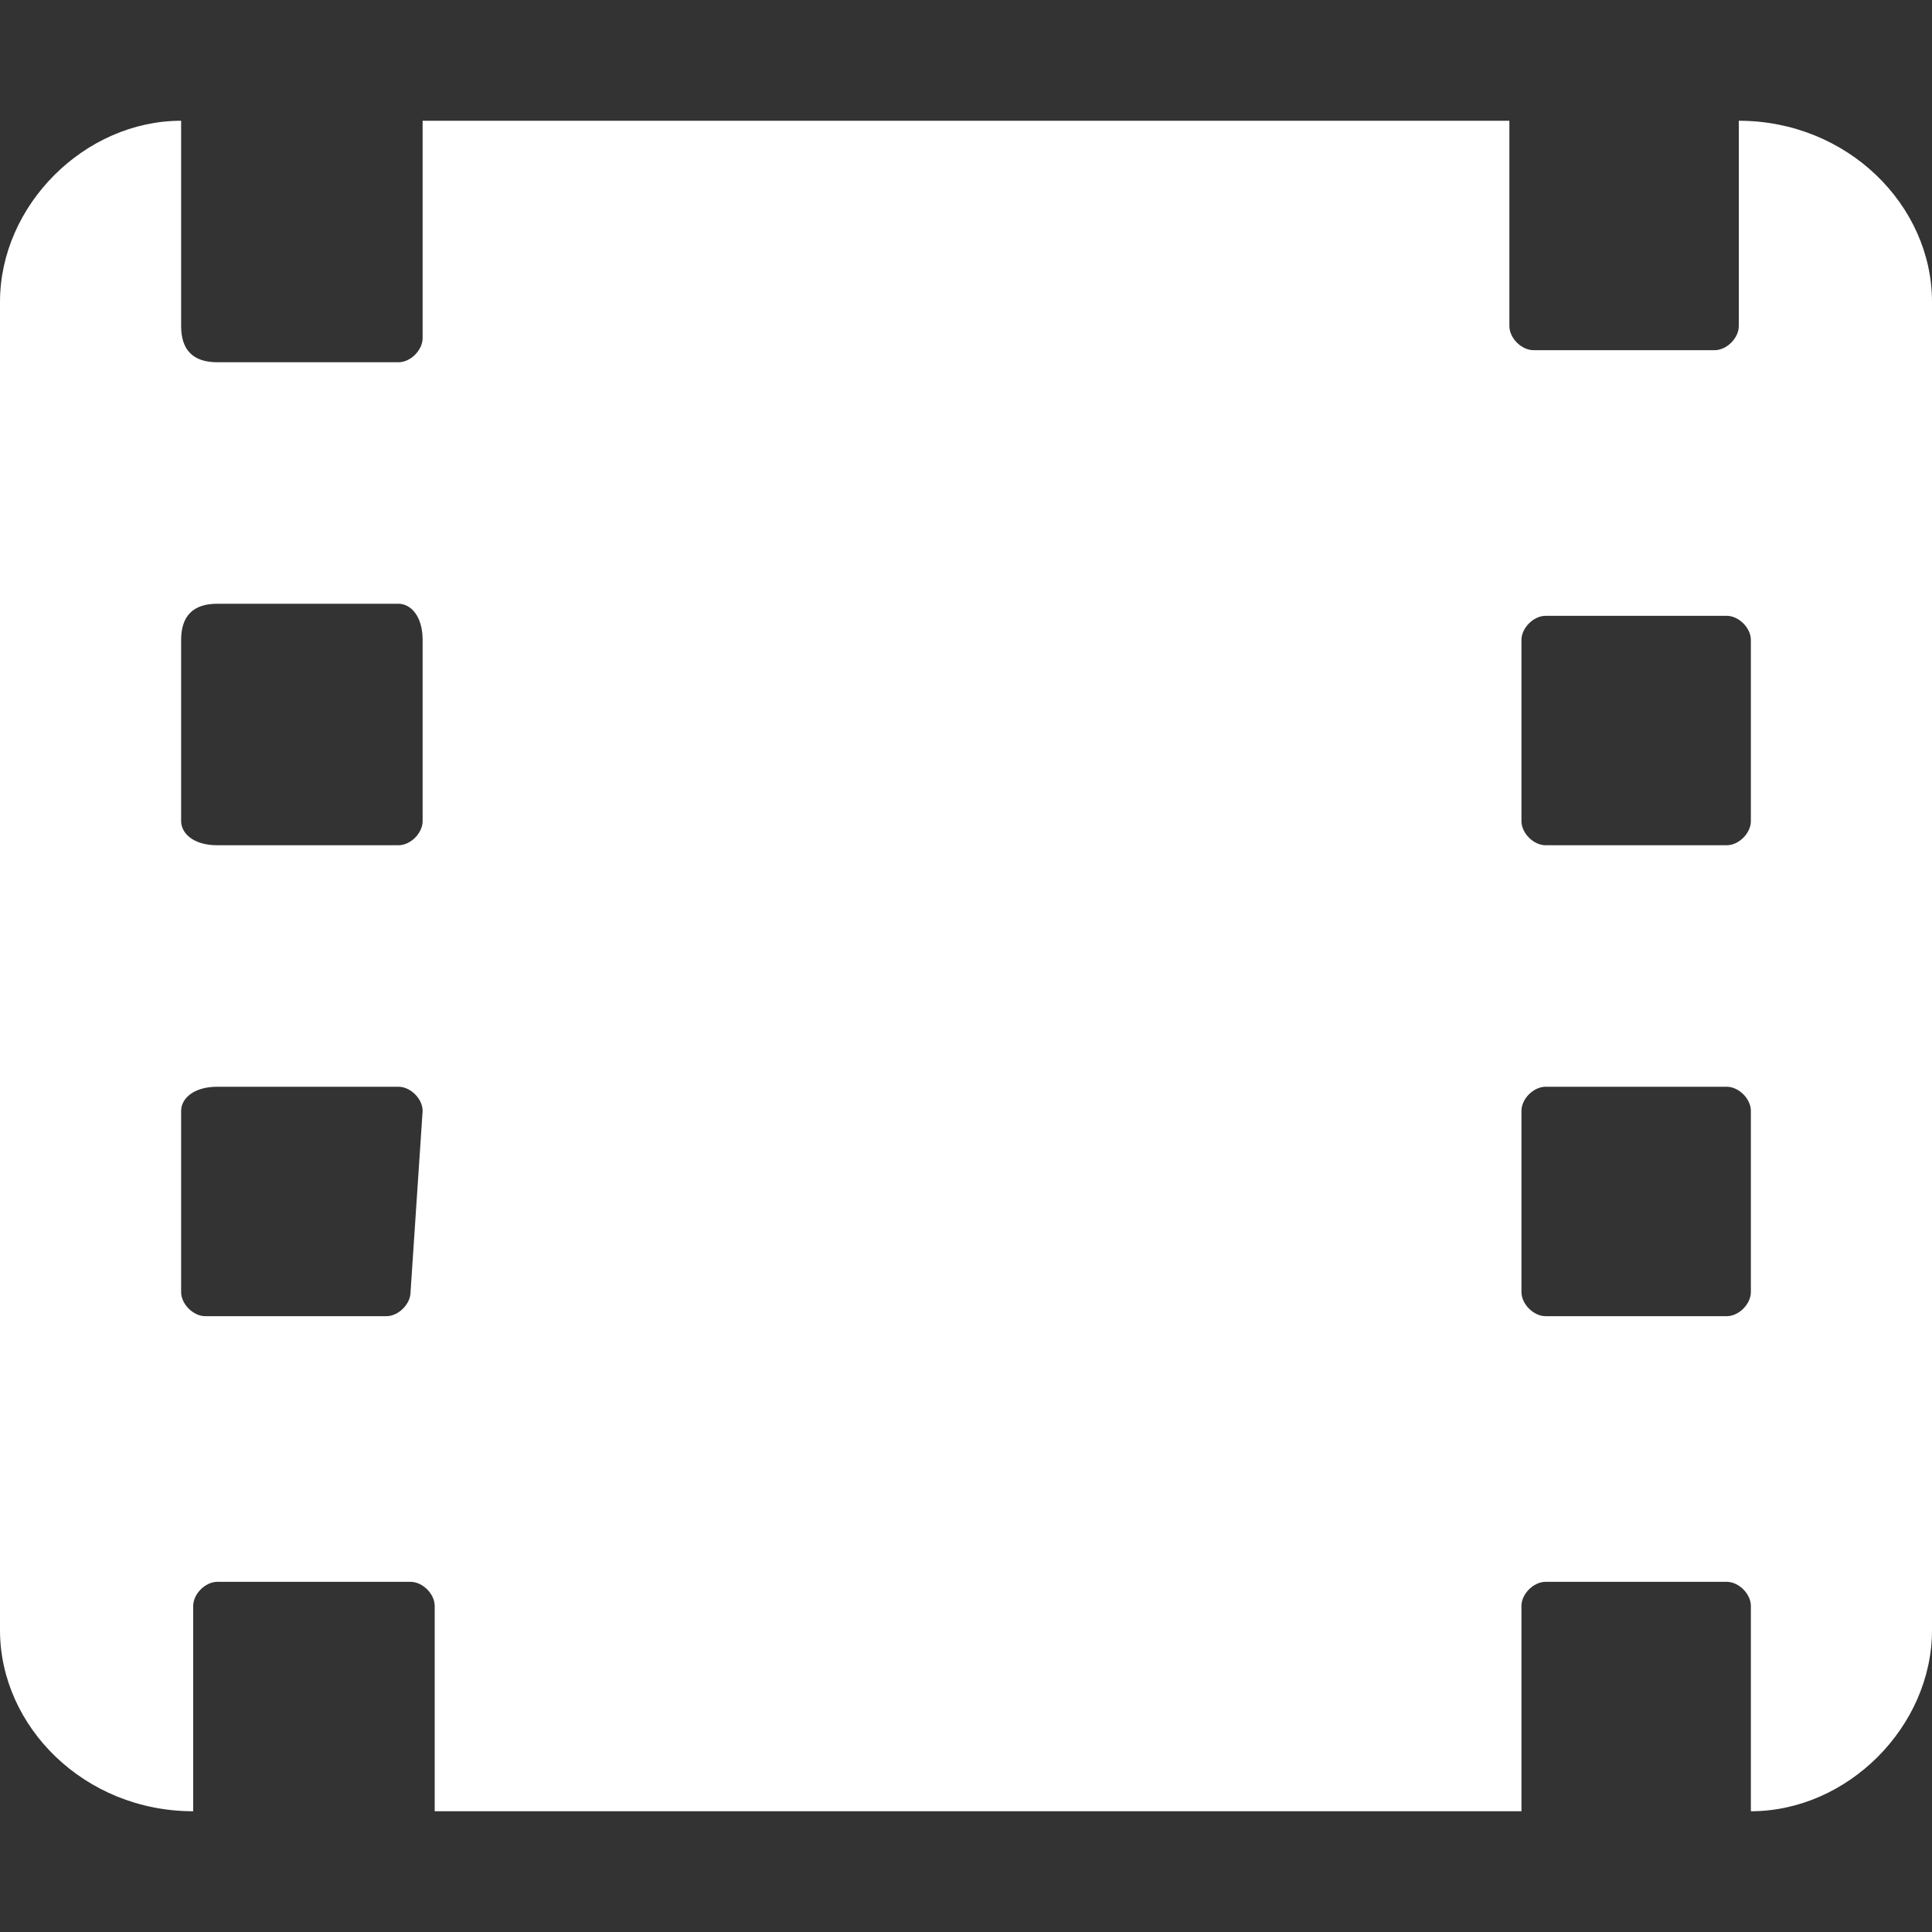 <?xml version="1.0" encoding="utf-8"?>
<!-- Generator: Adobe Illustrator 25.1.0, SVG Export Plug-In . SVG Version: 6.00 Build 0)  -->
<svg version="1.1" id="Layer_1" xmlns="http://www.w3.org/2000/svg" xmlns:xlink="http://www.w3.org/1999/xlink" x="0px" y="0px"
	 width="16px" height="16px" viewBox="0 0 16 16" style="enable-background:new 0 0 16 16;" xml:space="preserve">
<rect x="0" y="0" width="16" height="16" fill="#333333" stroke="none"/>
<style type="text/css">
	.st0{fill:#FFFFFF;}
</style>
<g id="Layer_2_1_">
	<g>
		<path class="st0" d="M16,2.5v11c0,0.8-0.7,1.5-1.5,1.5v-1.7c0-0.1-0.1-0.2-0.2-0.2h-1.5c-0.1,0-0.2,0.1-0.2,0.2V15h-9v-1.7
			c0-0.1-0.1-0.2-0.2-0.2H1.8c-0.1,0-0.2,0.1-0.2,0.2V15C0.7,15,0,14.3,0,13.5v-11C0,1.7,0.7,1,1.5,1v1.7C1.5,2.9,1.6,3,1.8,3h1.5
			c0.1,0,0.2-0.1,0.2-0.2V1h9v1.7c0,0.1,0.1,0.2,0.2,0.2h1.5c0.1,0,0.2-0.1,0.2-0.2V1C15.3,1,16,1.7,16,2.5z M3.5,5.3
			C3.5,5.1,3.4,5,3.3,5H1.8C1.6,5,1.5,5.1,1.5,5.3v1.5C1.5,6.9,1.6,7,1.8,7h1.5c0.1,0,0.2-0.1,0.2-0.2L3.5,5.3L3.5,5.3z M3.5,9.2
			C3.5,9.1,3.4,9,3.3,9H1.8C1.6,9,1.5,9.1,1.5,9.2v1.5c0,0.1,0.1,0.2,0.2,0.2h1.5c0.1,0,0.2-0.1,0.2-0.2L3.5,9.2L3.5,9.2z M14.5,5.3
			c0-0.1-0.1-0.2-0.2-0.2h-1.5c-0.1,0-0.2,0.1-0.2,0.2v1.5c0,0.1,0.1,0.2,0.2,0.2h1.5c0.1,0,0.2-0.1,0.2-0.2V5.3z M14.5,9.2
			c0-0.1-0.1-0.2-0.2-0.2h-1.5c-0.1,0-0.2,0.1-0.2,0.2v1.5c0,0.1,0.1,0.2,0.2,0.2h1.5c0.1,0,0.2-0.1,0.2-0.2V9.2z"/>
	</g>
</g>
</svg>
